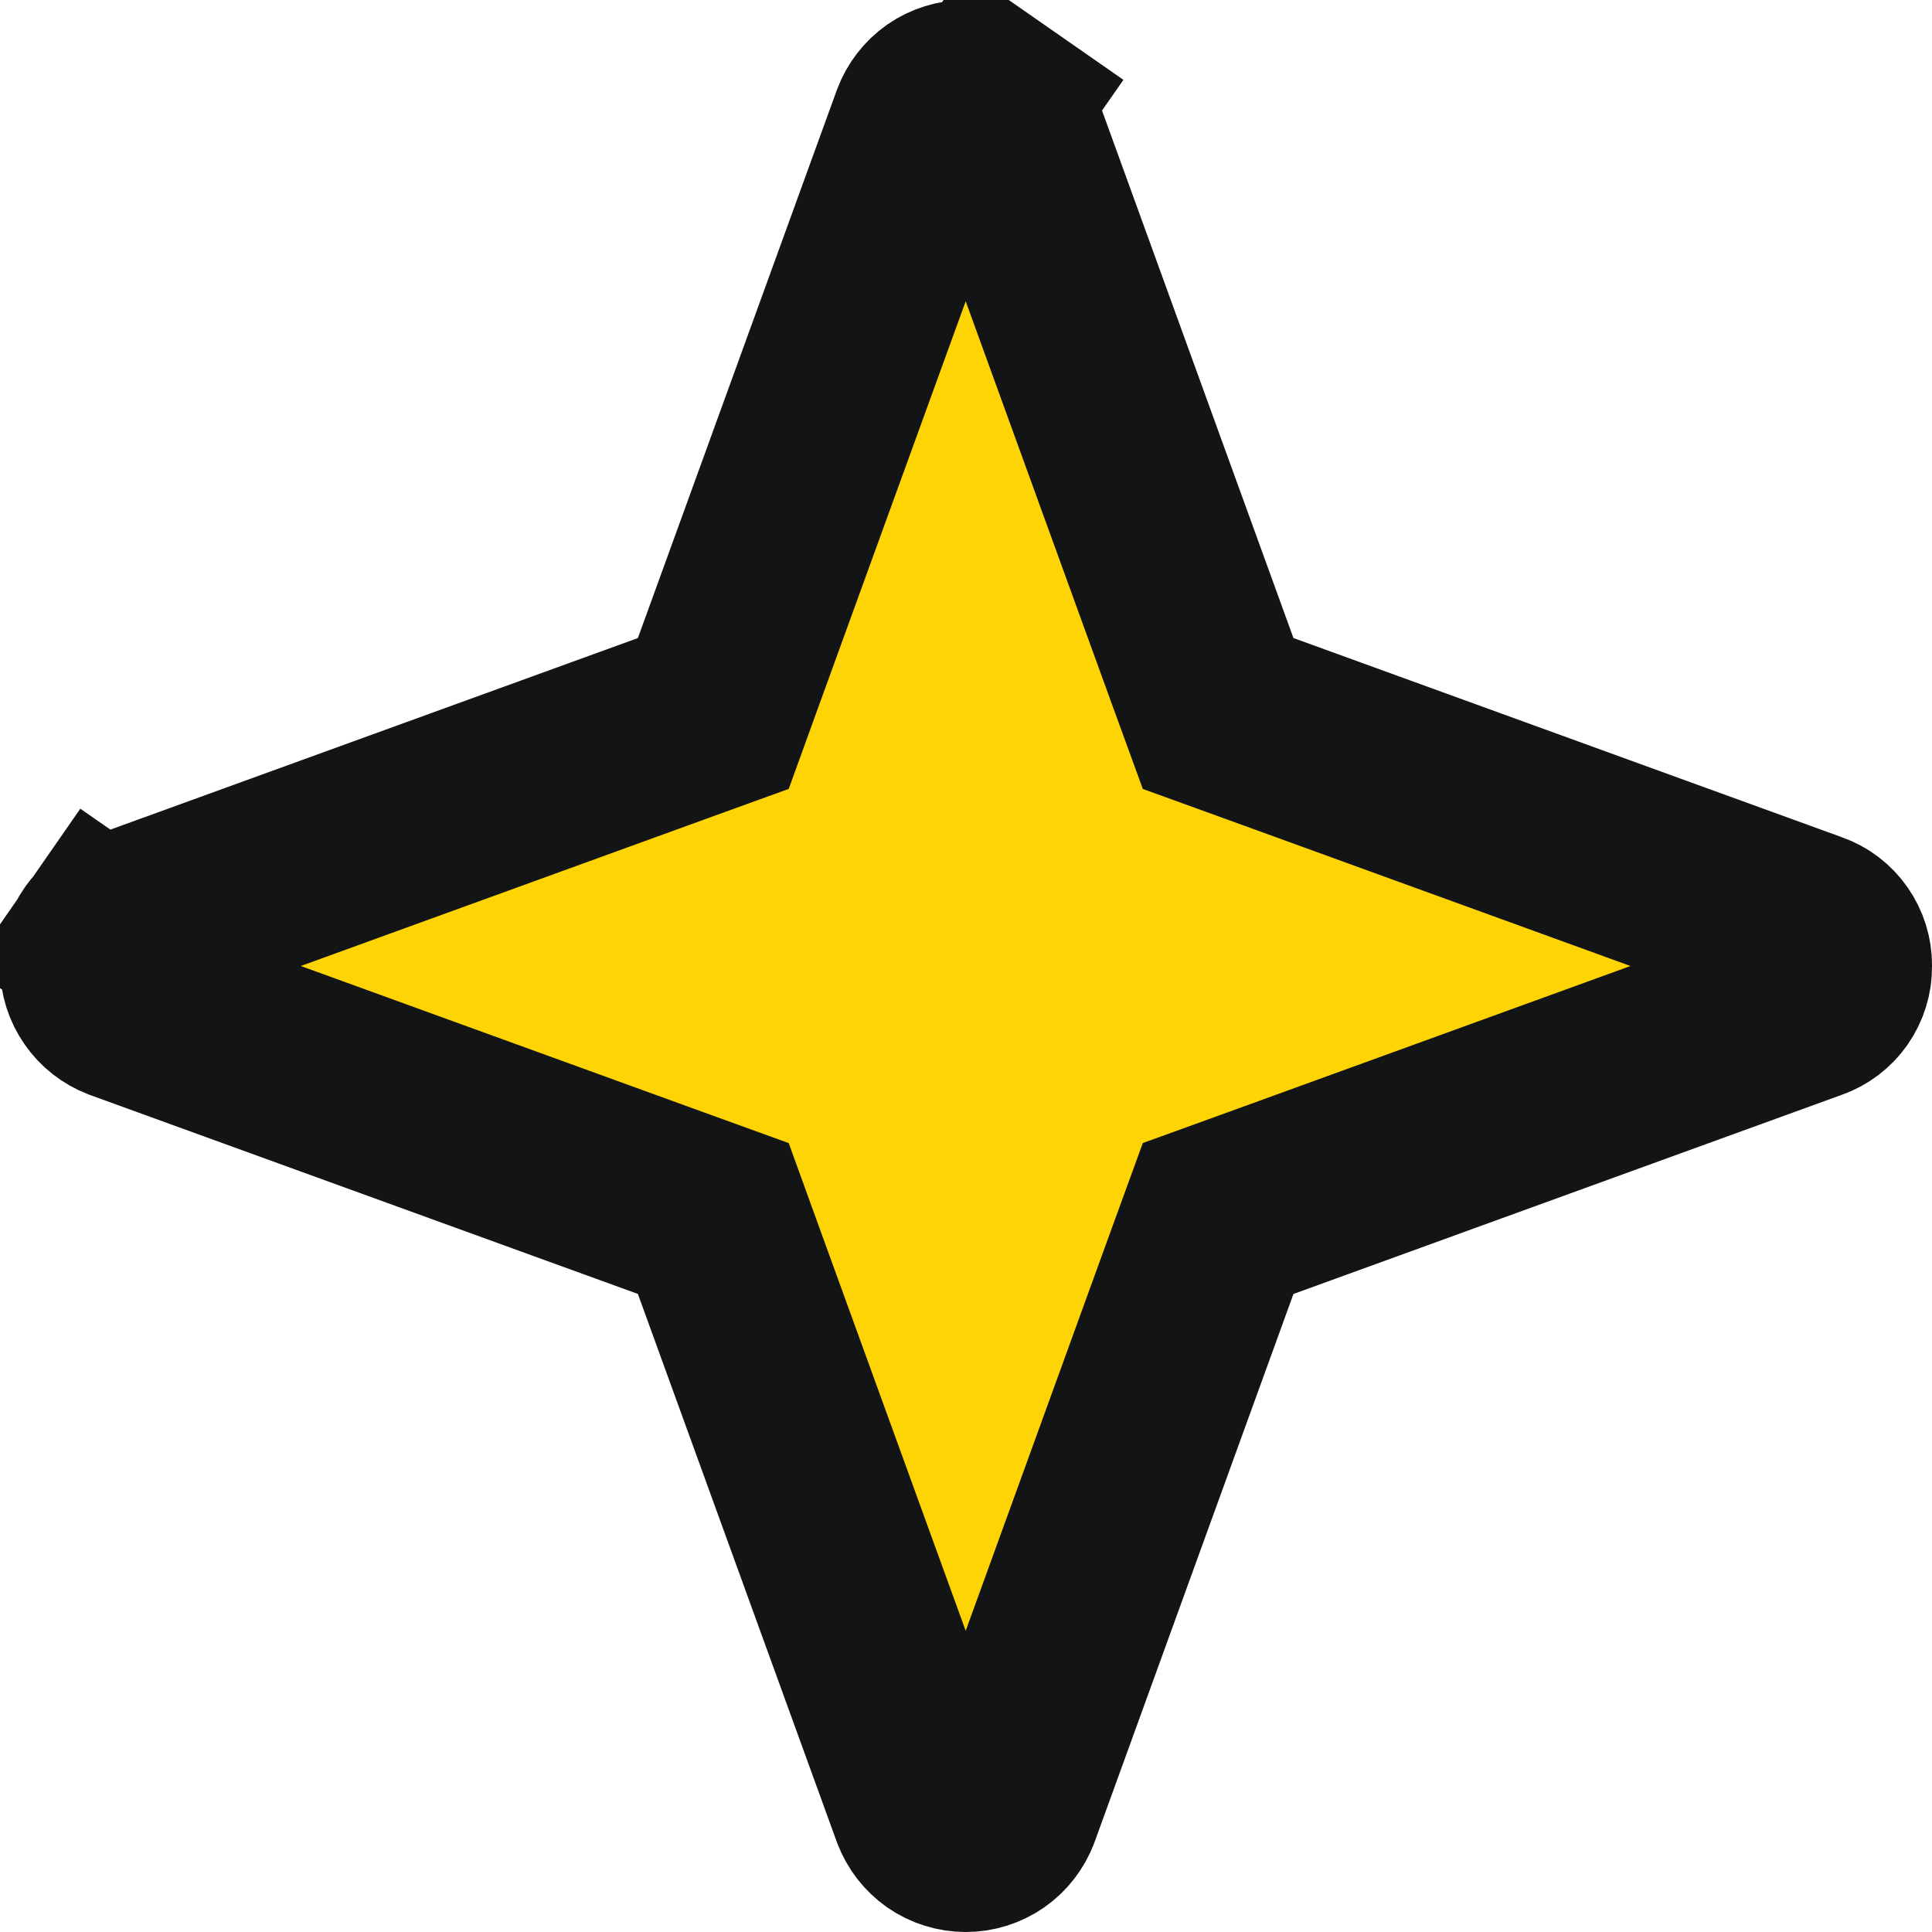 <svg width="20" height="20" viewBox="0 0 20 20" fill="none" xmlns="http://www.w3.org/2000/svg">
<path d="M19 9.993L19 10L19 10.007C19.001 10.091 18.975 10.173 18.927 10.242C18.879 10.311 18.811 10.363 18.732 10.391L18.732 10.391L18.726 10.393L13.049 12.455L12.61 12.614L12.45 13.053L10.392 18.725C10.392 18.726 10.391 18.727 10.391 18.727C10.361 18.807 10.307 18.876 10.238 18.925C10.167 18.974 10.083 19 9.997 19C9.911 19 9.827 18.974 9.756 18.925C9.687 18.876 9.633 18.807 9.603 18.727C9.603 18.727 9.602 18.726 9.602 18.725L7.543 13.053L7.384 12.614L6.945 12.455L1.272 10.395C1.193 10.364 1.124 10.311 1.076 10.241C1.026 10.17 1 10.086 1 10C1 9.914 1.026 9.83 1.076 9.759L0.261 9.193L1.076 9.759C1.124 9.689 1.193 9.636 1.272 9.605L6.945 7.545L7.384 7.386L7.543 6.947L9.603 1.273C9.633 1.193 9.687 1.124 9.756 1.075C9.827 1.026 9.911 1 9.997 1C10.083 1 10.167 1.026 10.238 1.075L10.809 0.255L10.238 1.075C10.307 1.124 10.361 1.193 10.391 1.273L12.45 6.947L12.61 7.386L13.049 7.545L18.726 9.607L18.726 9.607L18.732 9.609C18.811 9.637 18.879 9.689 18.927 9.758C18.975 9.827 19.001 9.909 19 9.993Z" fill="#FFD405" stroke="#131415" stroke-width="2"/>
</svg>
